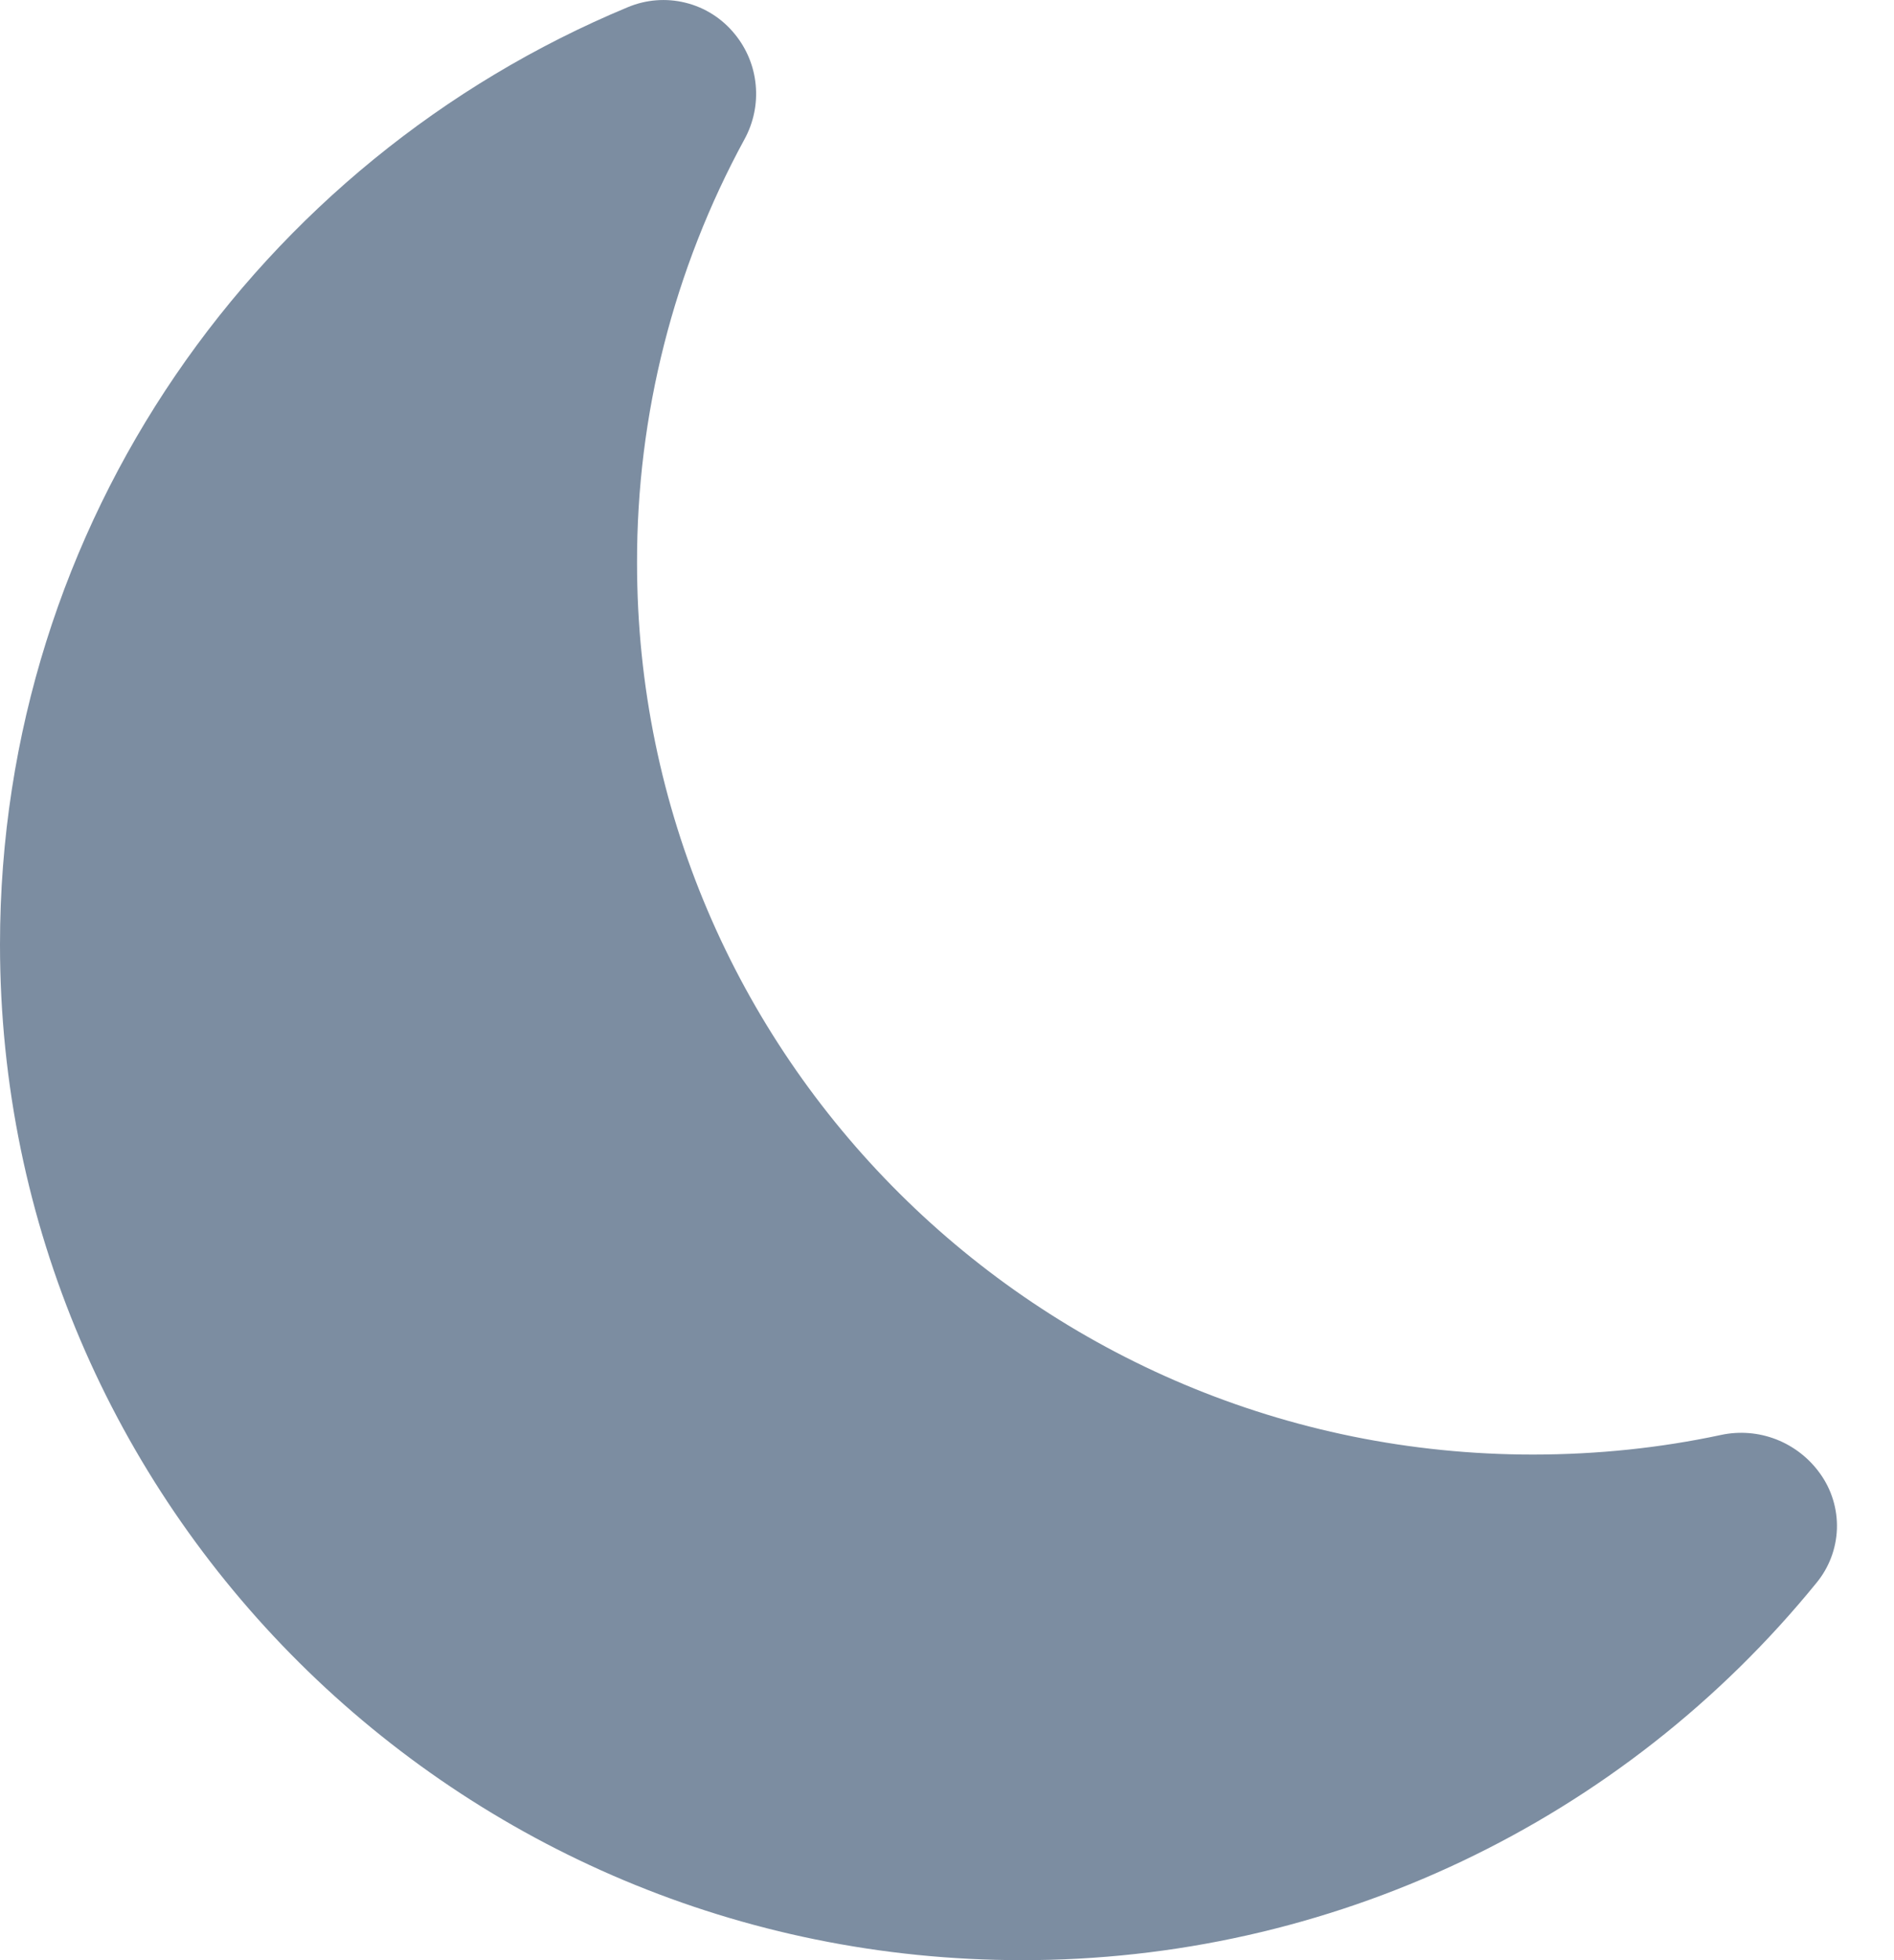 <svg width="29" height="30" viewBox="0 0 29 30" fill="none" xmlns="http://www.w3.org/2000/svg">
<path d="M11.25 0.521C11.433 0.743 11.545 1.016 11.571 1.302C11.598 1.589 11.538 1.877 11.4 2.13C10.316 4.12 9.749 6.351 9.754 8.617C9.754 16.157 15.9 22.262 23.475 22.262C24.465 22.261 25.424 22.16 26.35 21.962C26.633 21.901 26.928 21.925 27.198 22.03C27.468 22.136 27.701 22.318 27.869 22.554C28.046 22.8 28.136 23.098 28.126 23.401C28.115 23.704 28.004 23.995 27.81 24.229C26.34 26.035 24.485 27.491 22.38 28.489C20.275 29.487 17.975 30.003 15.645 30C7.001 30 0 23.036 0 14.456C0 7.998 3.964 2.46 9.608 0.112C9.889 -0.007 10.201 -0.032 10.497 0.042C10.794 0.115 11.058 0.284 11.25 0.521Z" fill="#7C8DA1"/>
</svg>
